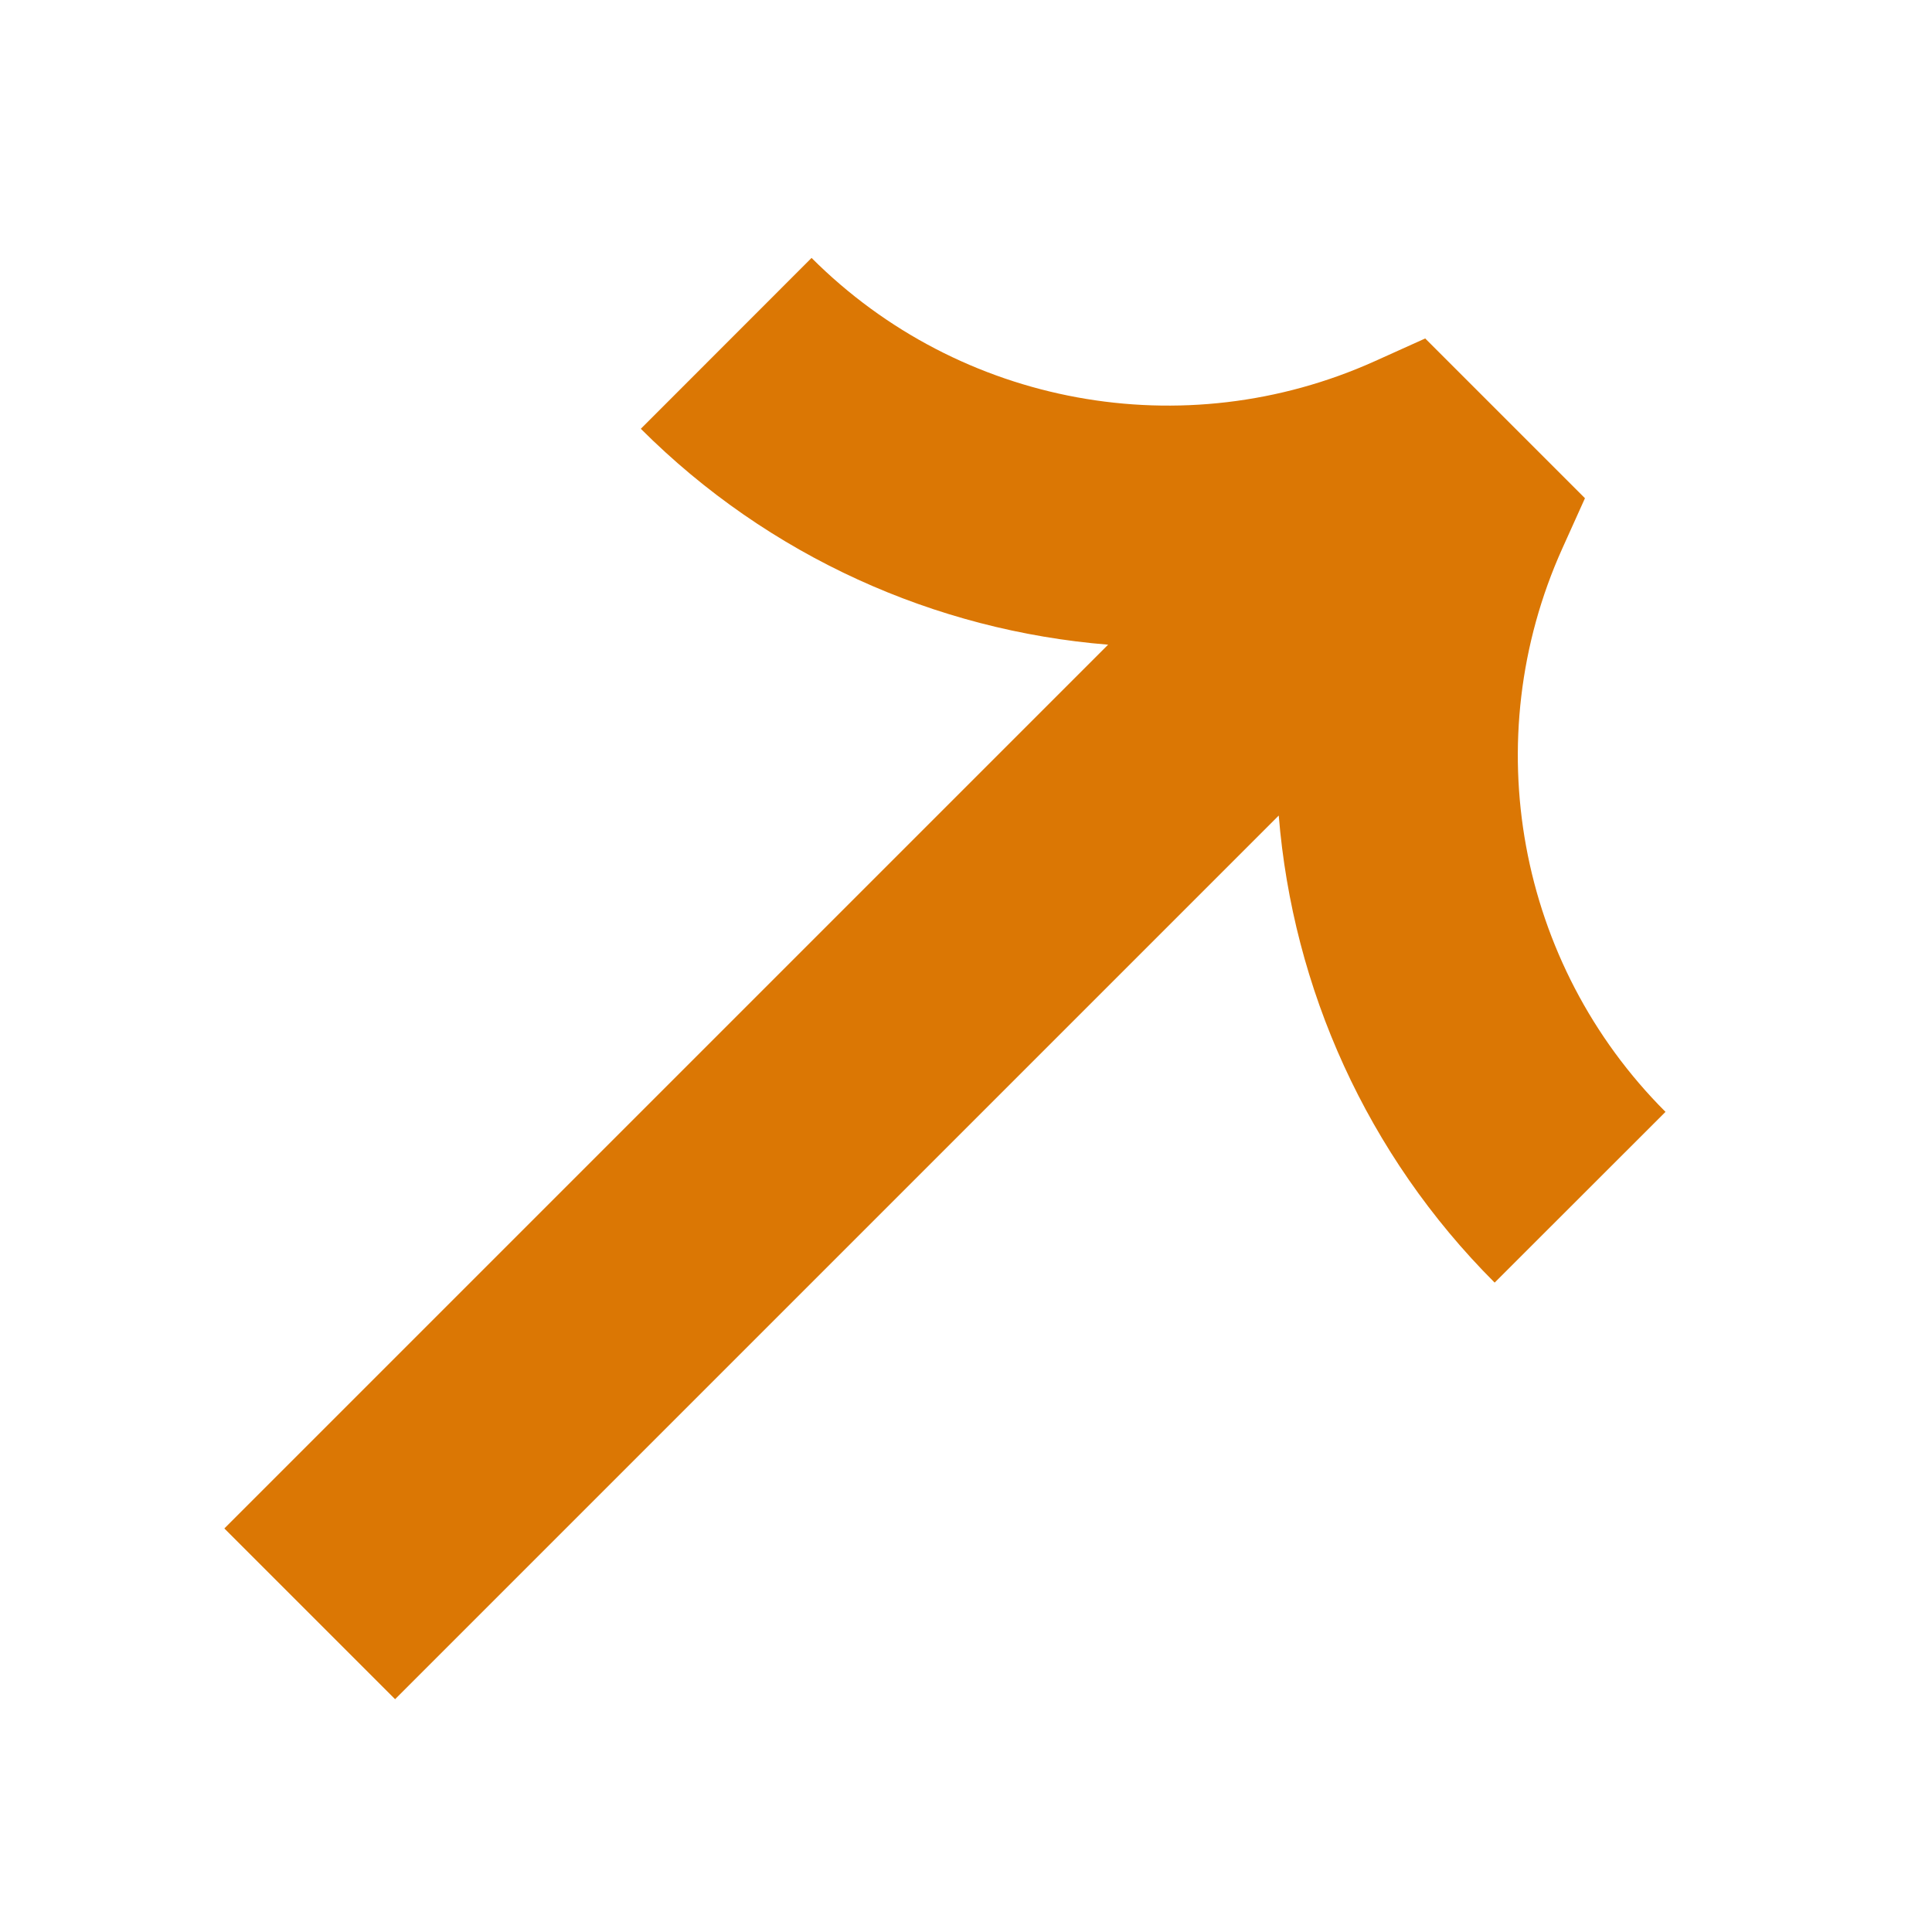 <svg width="16" height="16" viewBox="0 0 16 16" fill="none" xmlns="http://www.w3.org/2000/svg">
<g clip-path="url(#clip0_2045_11878)">
<path fill-rule="evenodd" clip-rule="evenodd" d="M13.793 9.208C12.566 7.981 12.226 6.124 12.938 4.543L13.126 4.126L11.803 2.803L11.386 2.991C9.805 3.703 7.948 3.363 6.721 2.136L5.307 3.551C6.368 4.611 7.747 5.223 9.177 5.339L1.858 12.658L3.272 14.072L10.59 6.754C10.706 8.183 11.318 9.562 12.378 10.622L13.793 9.208Z" fill="#DB7704"/>
</g>
<defs>
<clipPath id="clip0_2045_11878">
<rect width="16" height="16" fill="white"/>
</clipPath>
</defs>
</svg>
